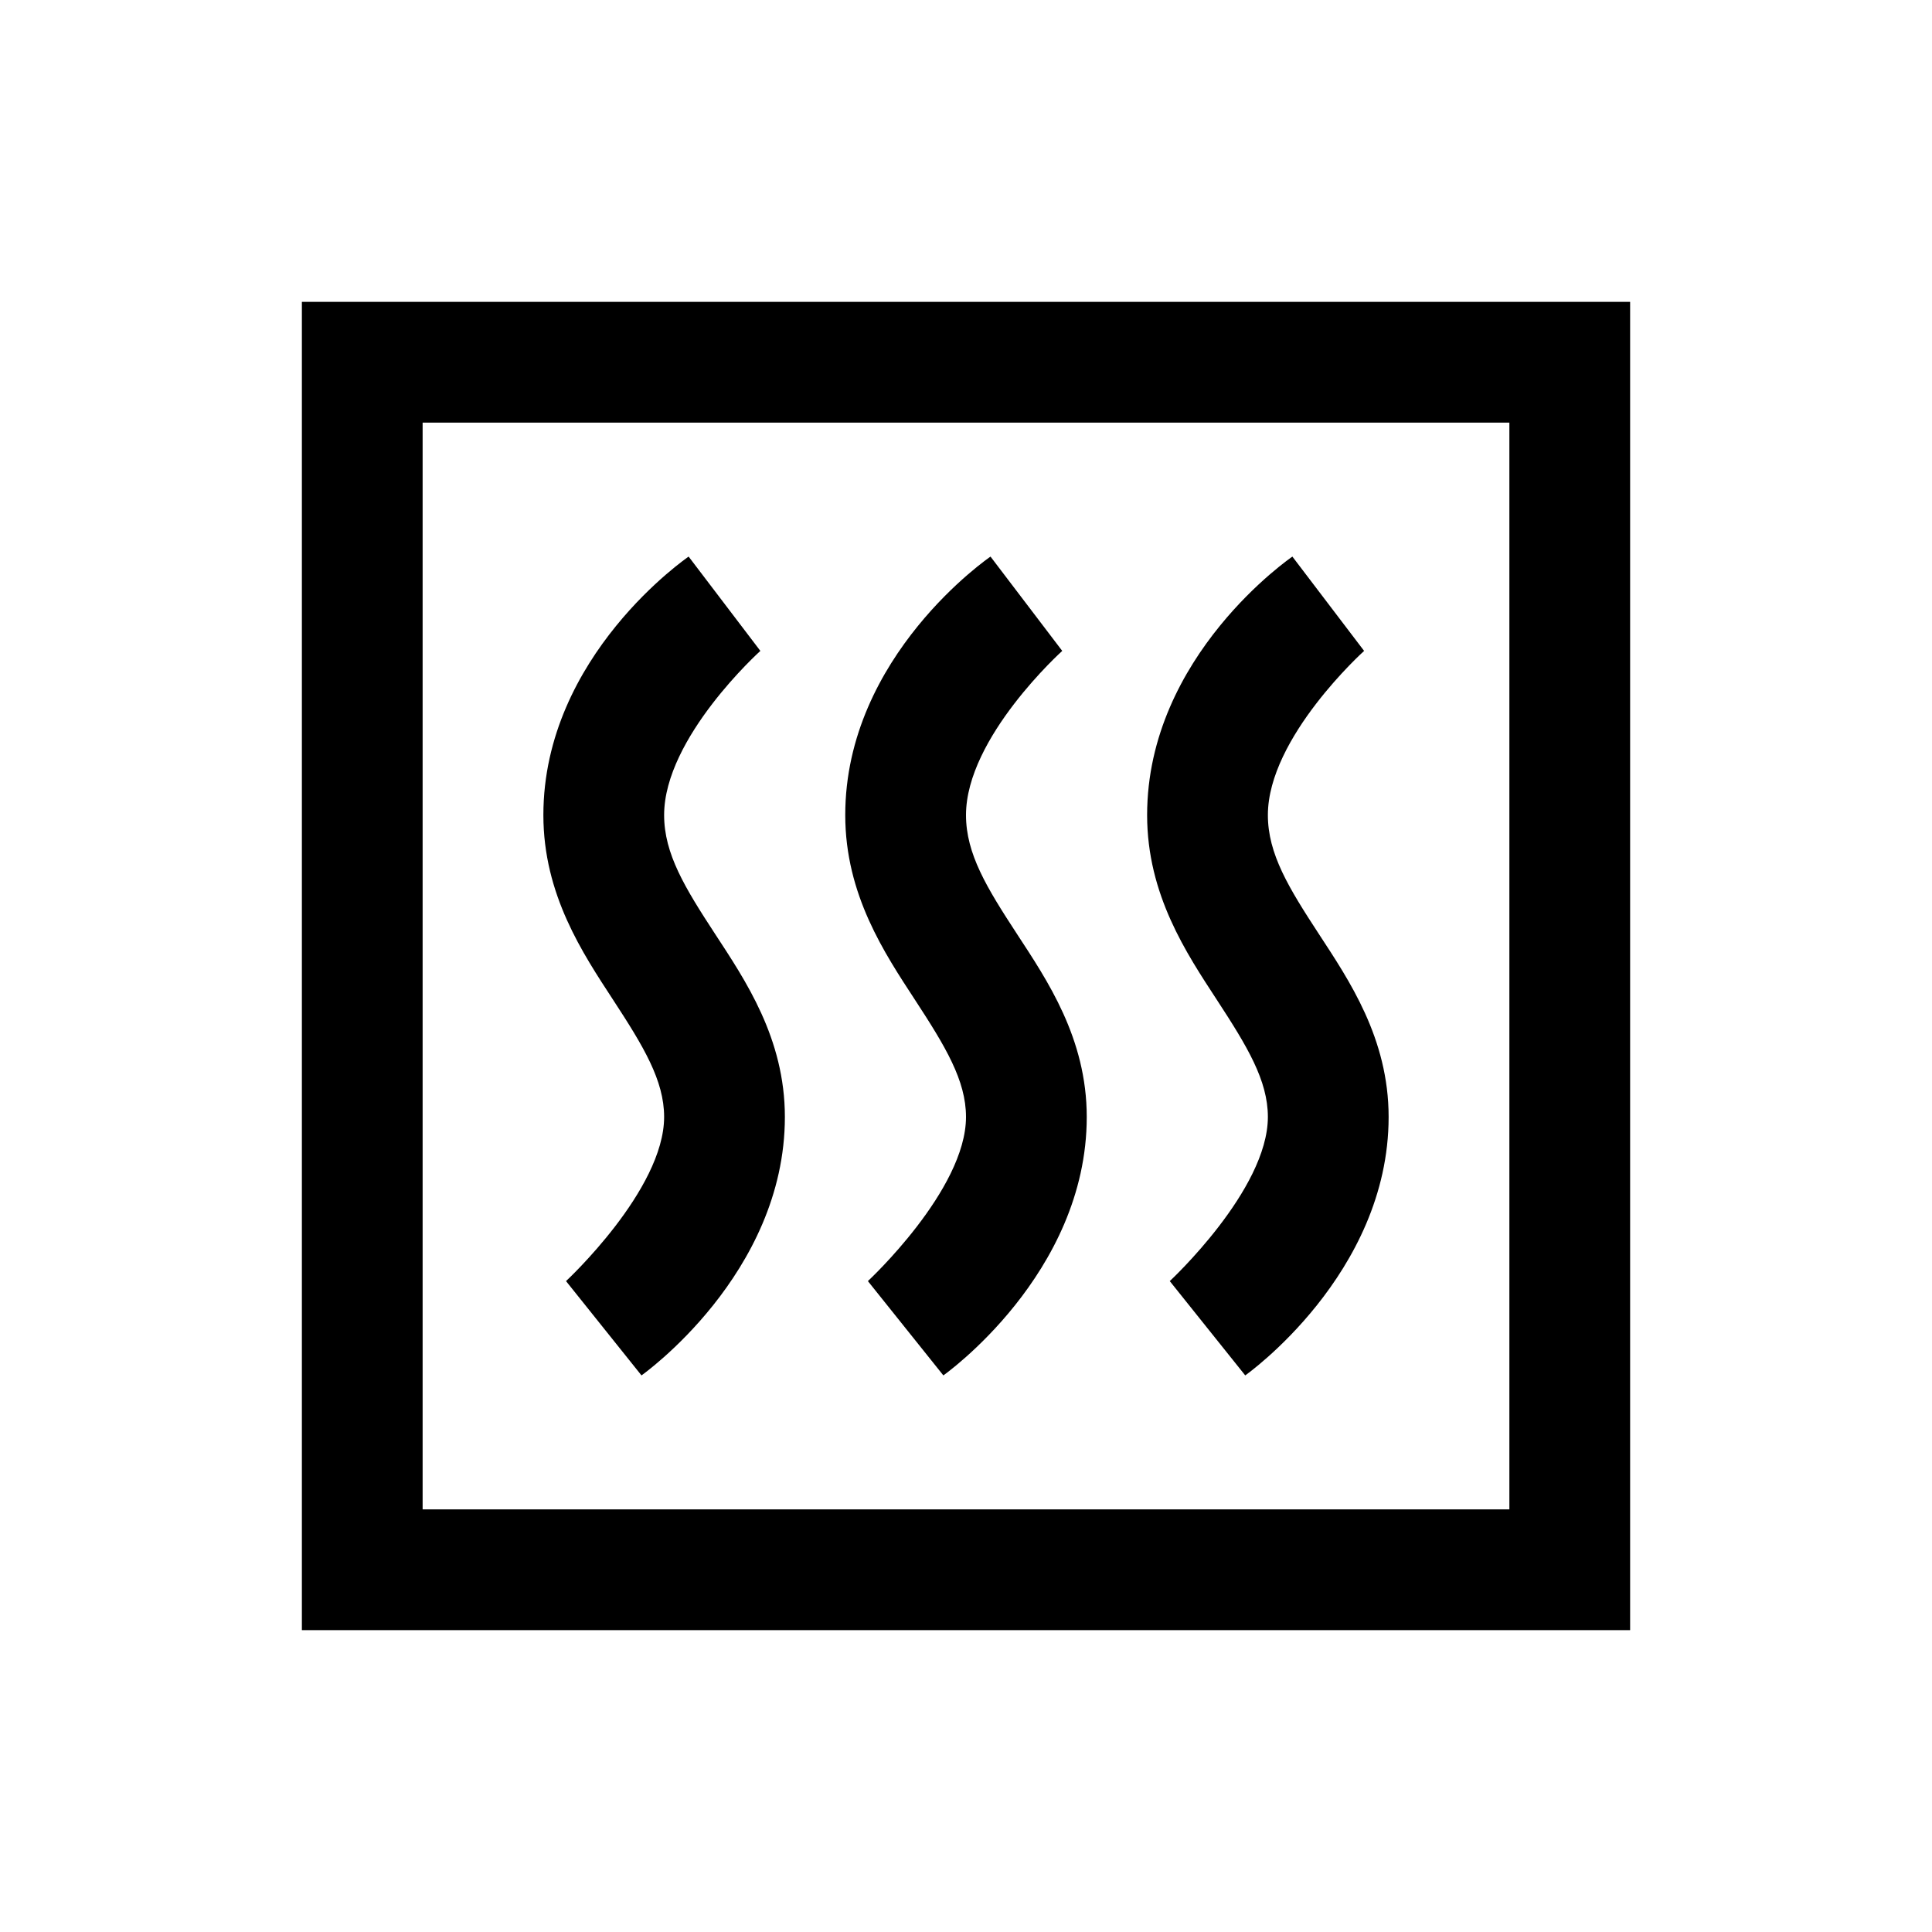 <?xml version="1.0" encoding="utf-8"?>
<svg xmlns="http://www.w3.org/2000/svg" viewBox="0 0 32 32" fill="#000000"><path style="text-indent:0;text-align:start;line-height:normal;text-transform:none;block-progression:tb;-inkscape-font-specification:Bitstream Vera Sans" d="M 5 5 L 5 6 L 5 26 L 5 27 L 6 27 L 26 27 L 27 27 L 27 26 L 27 6 L 27 5 L 26 5 L 6 5 L 5 5 z M 7 7 L 25 7 L 25 25 L 7 25 L 7 7 z M 11.406 9.219 C 11.406 9.219 9 10.857 9 13.5 C 9 14.821 9.655 15.794 10.156 16.562 C 10.658 17.331 11 17.895 11 18.5 C 11 19.711 9.375 21.219 9.375 21.219 L 10.625 22.781 C 10.625 22.781 13 21.107 13 18.5 C 13 17.196 12.342 16.232 11.844 15.469 C 11.345 14.705 11 14.143 11 13.5 C 11 12.215 12.594 10.781 12.594 10.781 L 11.406 9.219 z M 16.406 9.219 C 16.406 9.219 14 10.857 14 13.5 C 14 14.821 14.655 15.794 15.156 16.562 C 15.658 17.331 16 17.895 16 18.5 C 16 19.711 14.375 21.219 14.375 21.219 L 15.625 22.781 C 15.625 22.781 18 21.107 18 18.5 C 18 17.196 17.342 16.232 16.844 15.469 C 16.345 14.705 16 14.143 16 13.5 C 16 12.215 17.594 10.781 17.594 10.781 L 16.406 9.219 z M 21.406 9.219 C 21.406 9.219 19 10.857 19 13.5 C 19 14.821 19.655 15.794 20.156 16.562 C 20.658 17.331 21 17.895 21 18.5 C 21 19.711 19.375 21.219 19.375 21.219 L 20.625 22.781 C 20.625 22.781 23 21.107 23 18.5 C 23 17.196 22.342 16.232 21.844 15.469 C 21.345 14.705 21 14.143 21 13.5 C 21 12.215 22.594 10.781 22.594 10.781 L 21.406 9.219 z" overflow="visible" font-family="Bitstream Vera Sans" fill="#000000"/></svg>
